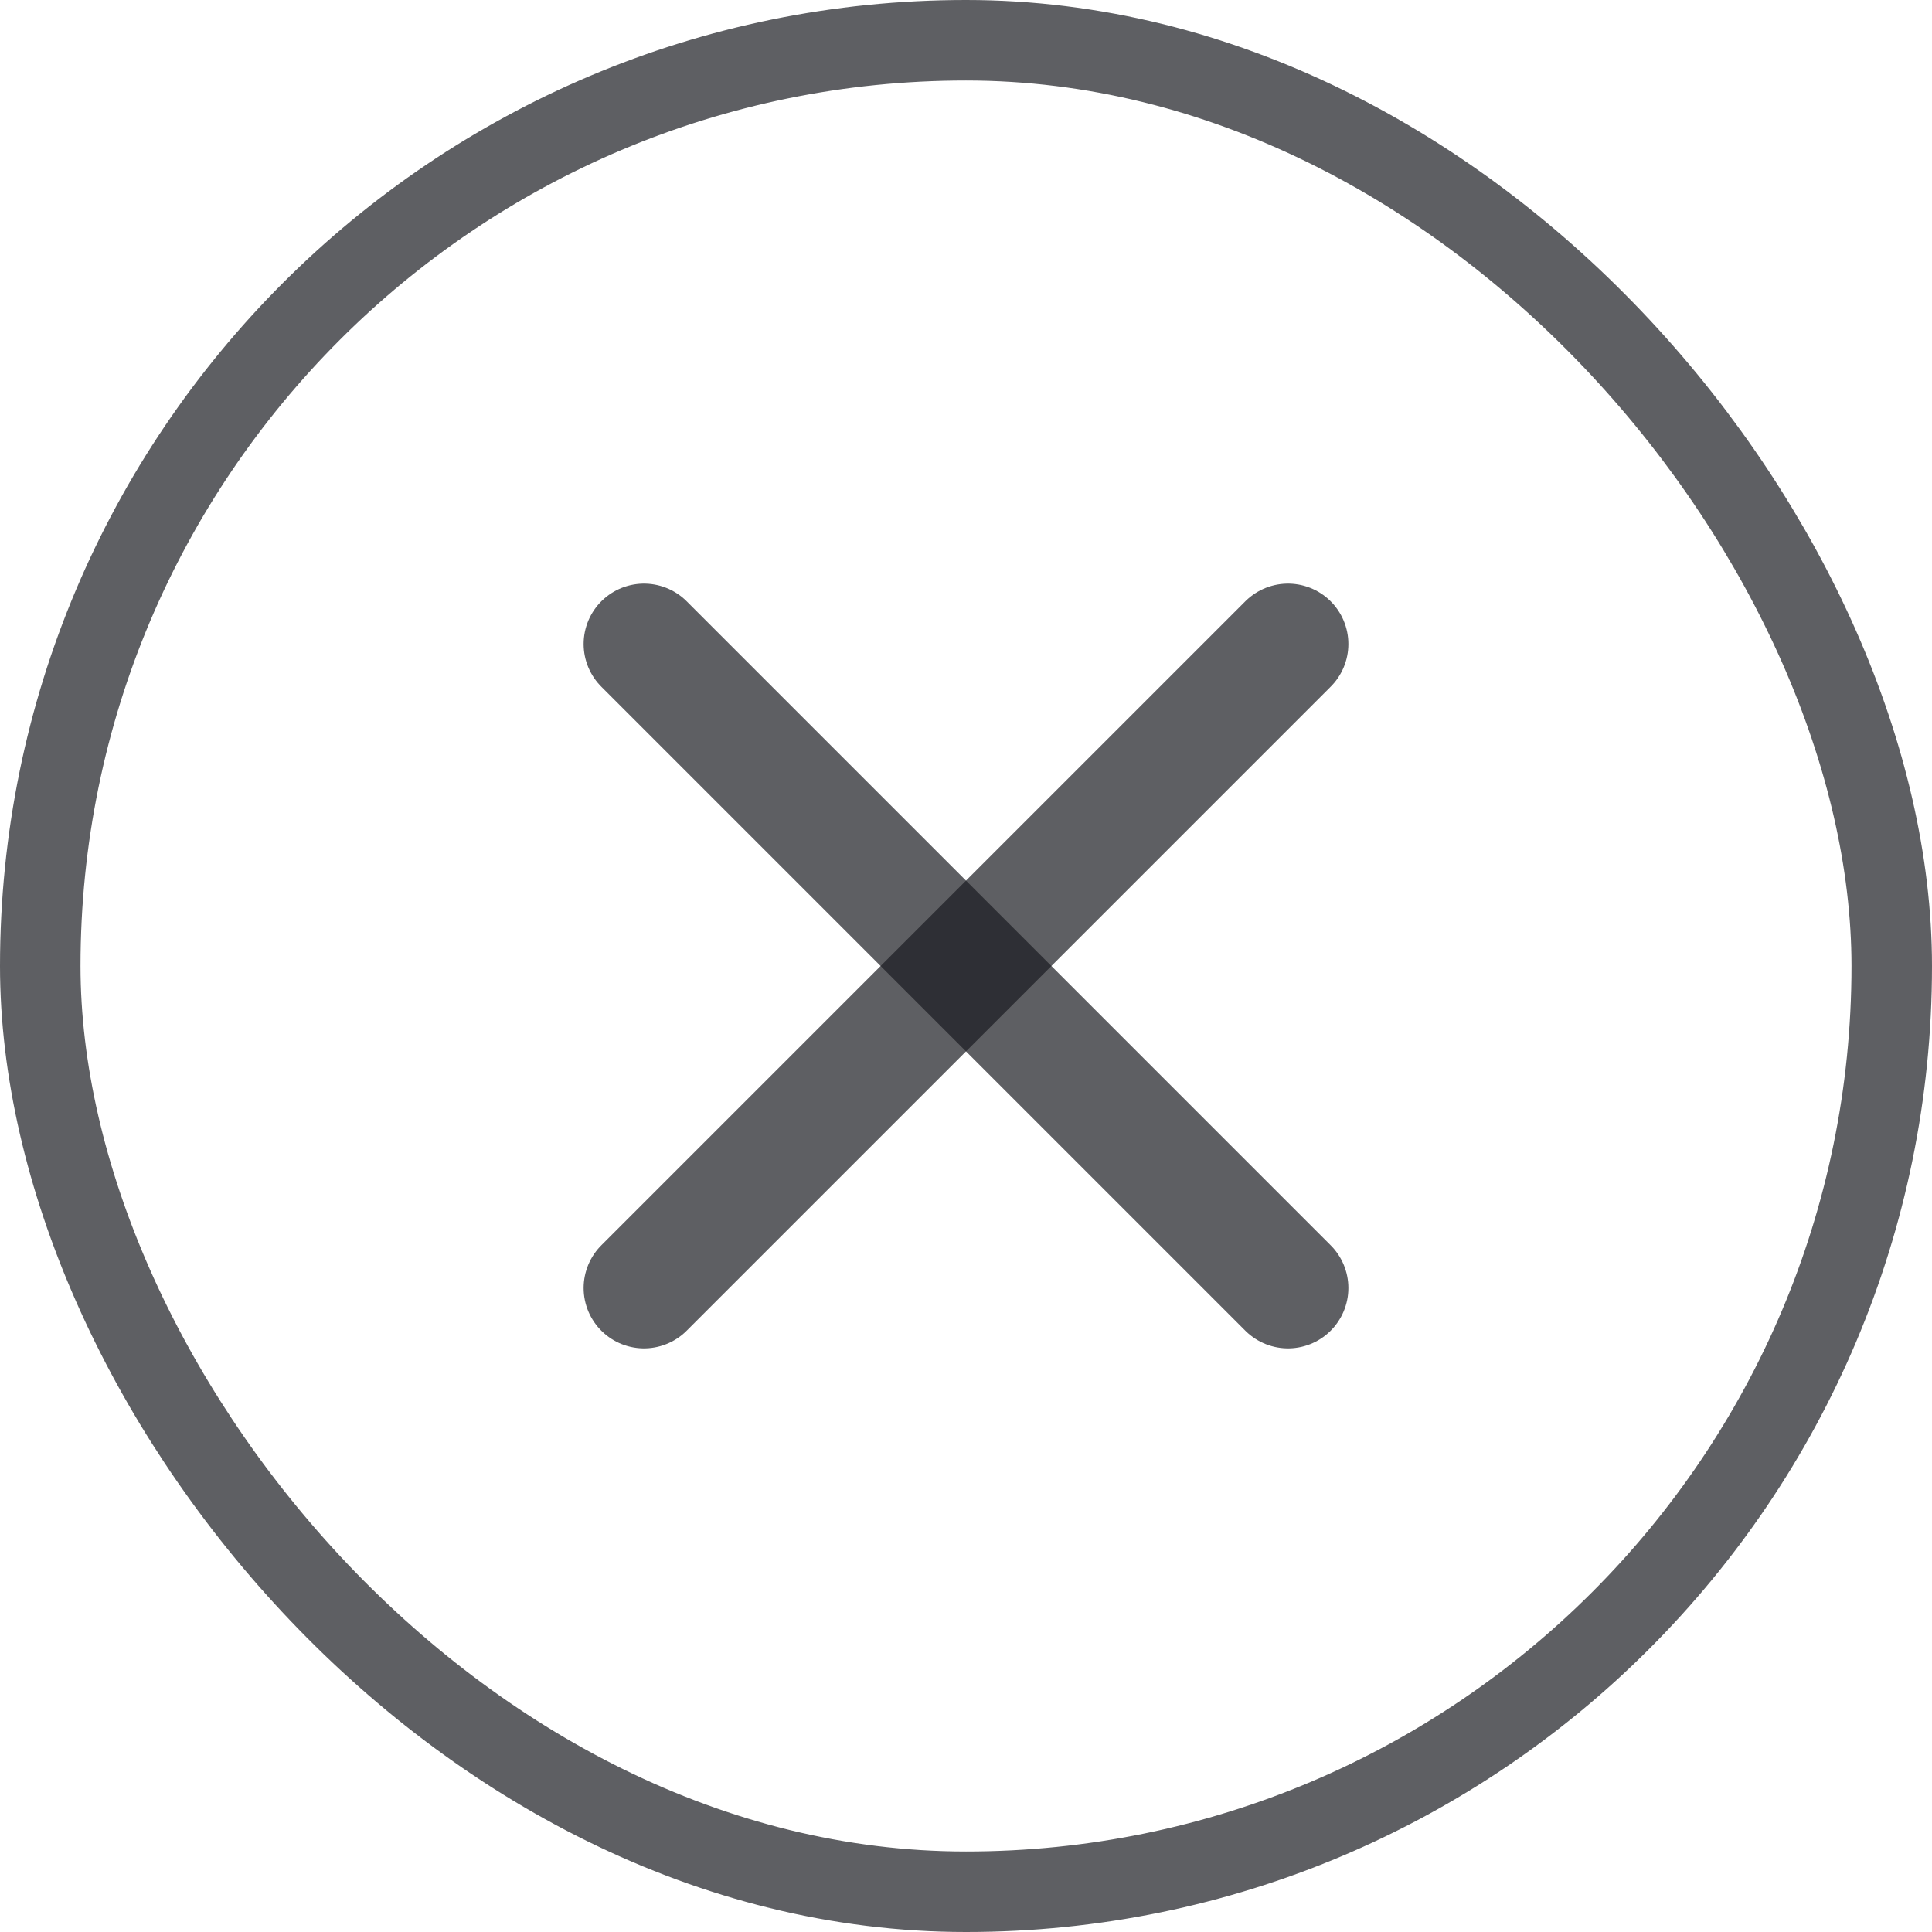 <svg width="24" height="24" viewBox="0 0 24 24" fill="none" xmlns="http://www.w3.org/2000/svg">
<path d="M16 8L8 16" stroke="#1A1C21" stroke-opacity="0.7" stroke-width="1.5" stroke-linecap="round" stroke-linejoin="round"/>
<path d="M8 8L16 16" stroke="#1A1C21" stroke-opacity="0.7" stroke-width="1.5" stroke-linecap="round" stroke-linejoin="round"/>
<rect x="0.5" y="0.5" width="23" height="23" rx="11.5" stroke="#1A1C21" stroke-opacity="0.7"/>
</svg>
